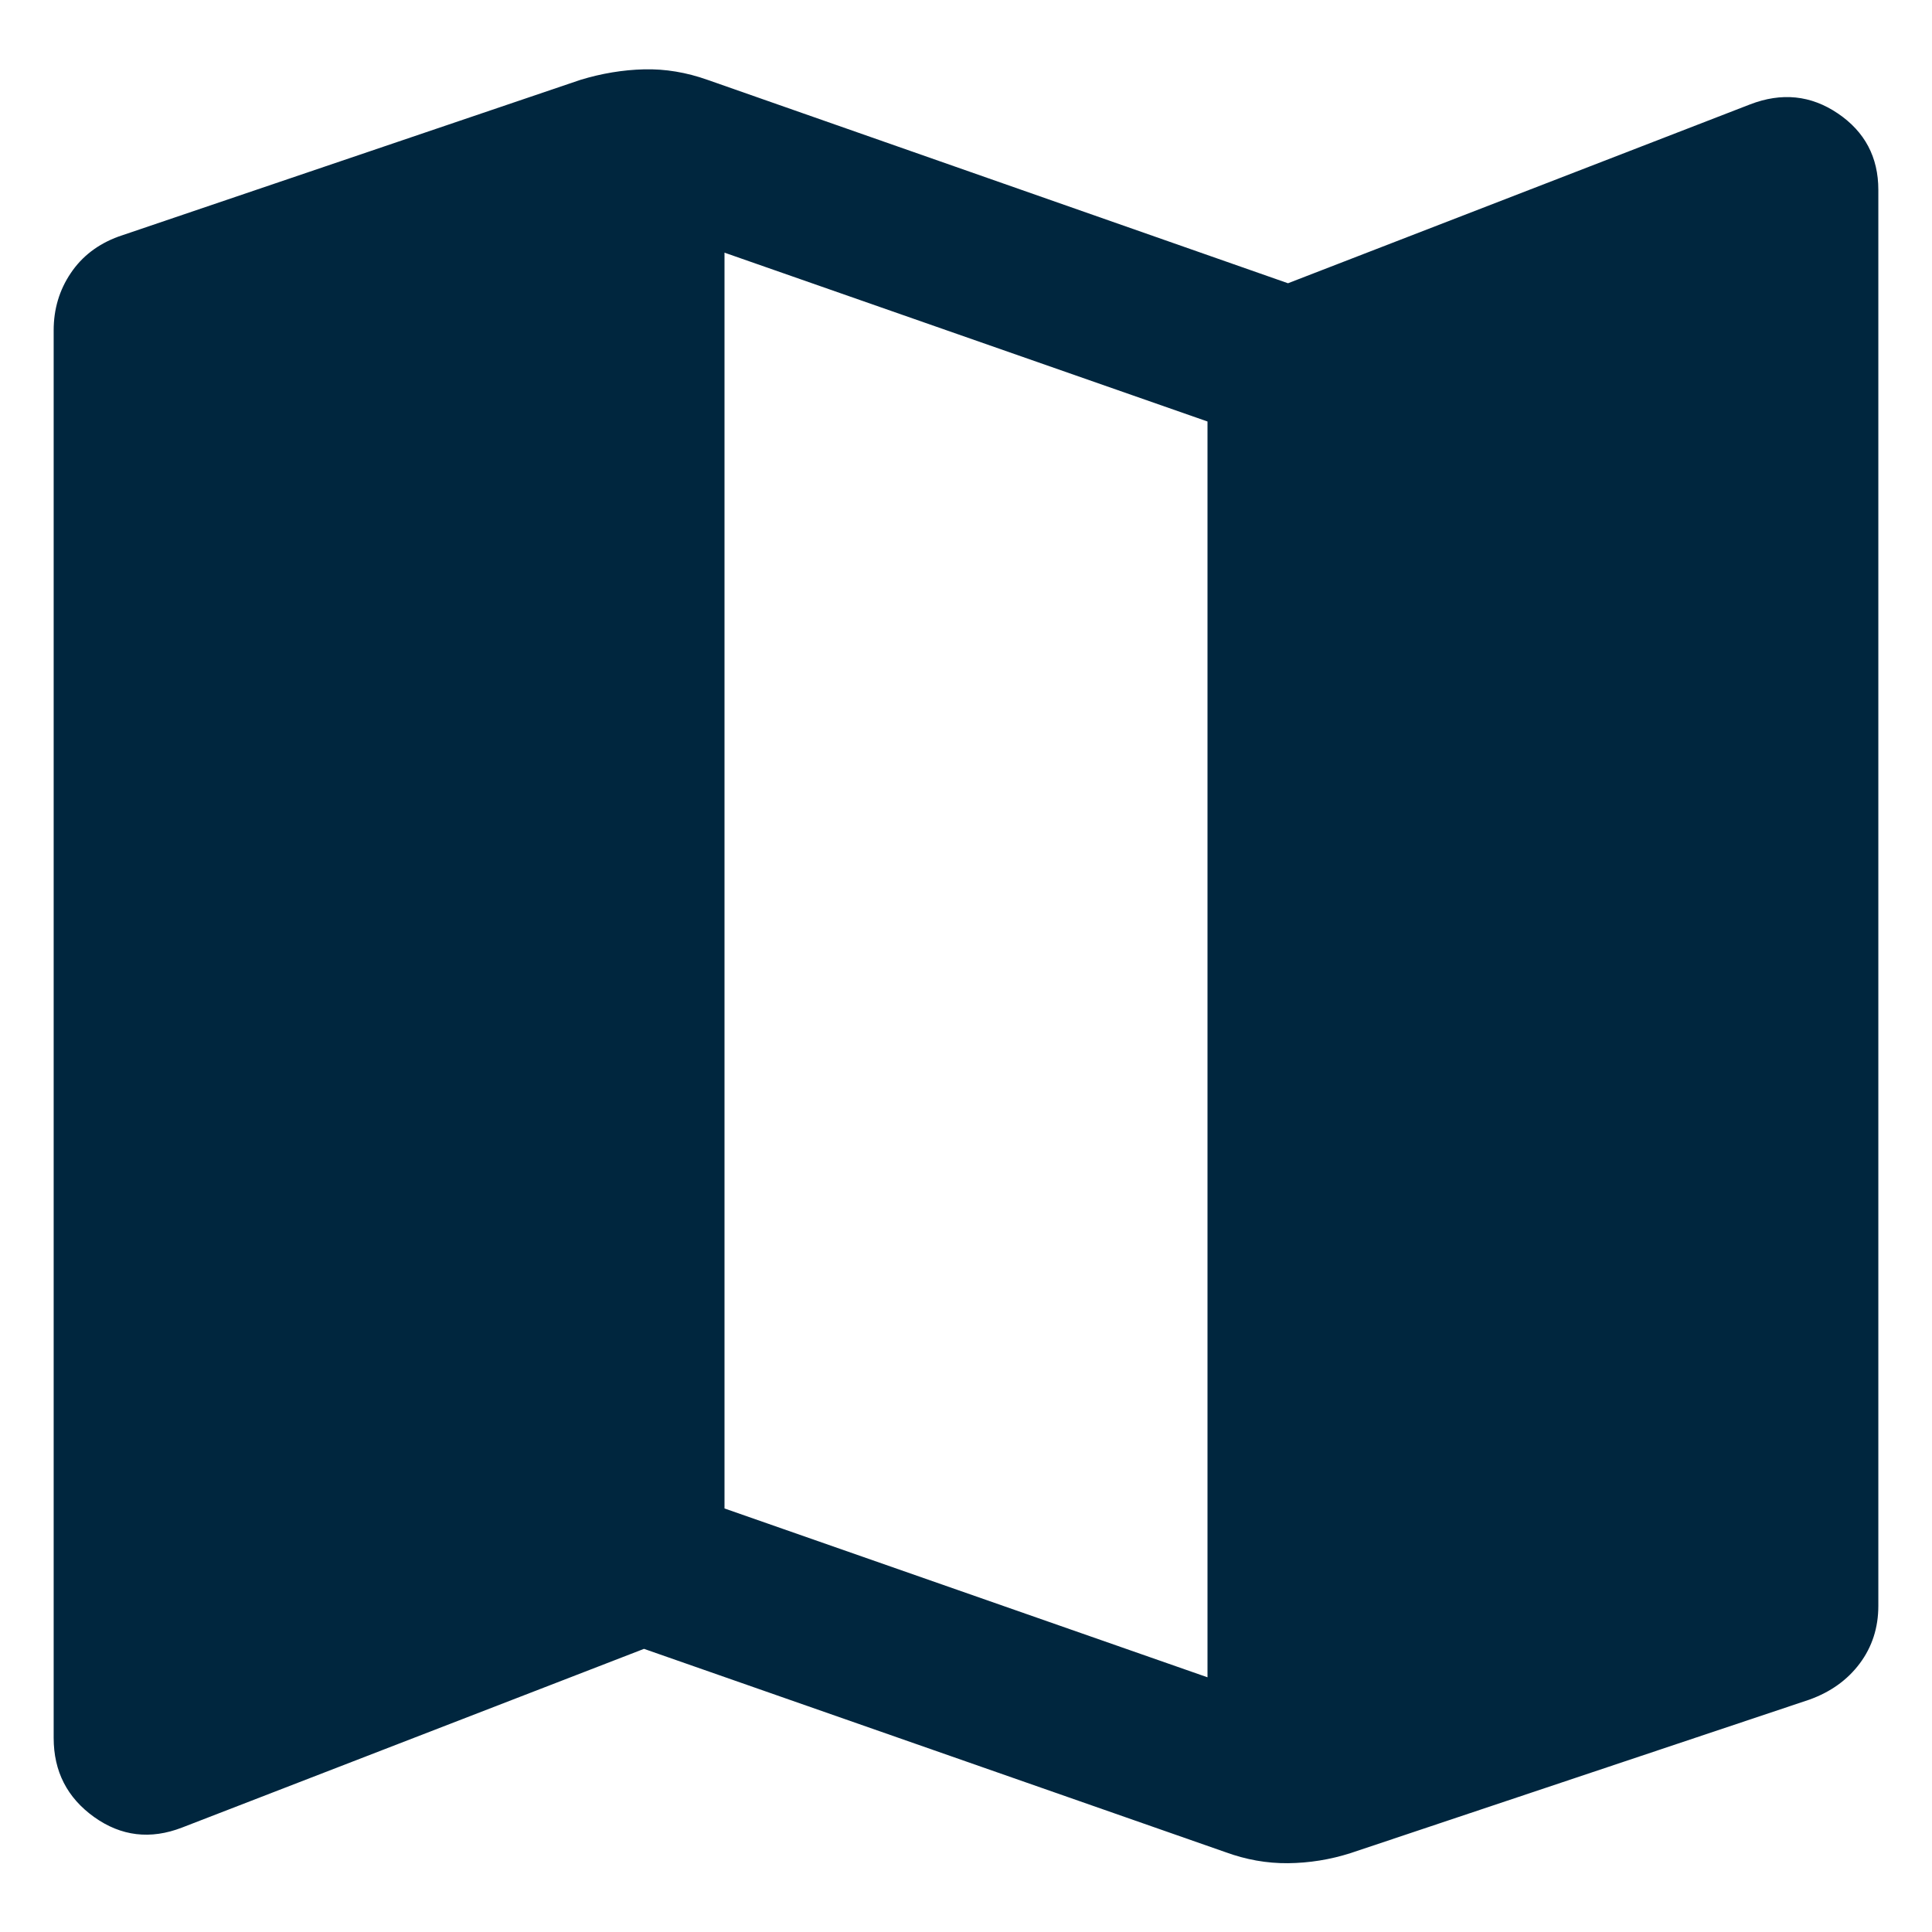 <svg xmlns="http://www.w3.org/2000/svg" width="18" height="18" viewBox="0 0 18 18">
  <path fill="#00263E" d="M11.417,17.256 L6,15.362 L1.696,17.027 C1.401,17.141 1.128,17.108 0.877,16.929 C0.626,16.749 0.5,16.504 0.5,16.192 L0.5,3.077 C0.5,2.88 0.553,2.702 0.659,2.545 C0.764,2.388 0.913,2.274 1.104,2.204 L5.408,0.744 C5.605,0.684 5.803,0.651 6,0.646 C6.197,0.641 6.395,0.674 6.592,0.744 L12,2.639 L16.304,0.973 C16.599,0.859 16.872,0.887 17.123,1.057 C17.374,1.227 17.5,1.464 17.5,1.769 L17.5,14.962 C17.5,15.165 17.442,15.344 17.327,15.498 C17.212,15.652 17.055,15.764 16.858,15.835 L12.583,17.265 C12.392,17.326 12.197,17.357 12,17.359 C11.803,17.361 11.608,17.326 11.417,17.256 Z M11.25,15.627 L11.25,3.927 L6.75,2.354 L6.75,14.054 L11.25,15.627 Z"/>
</svg>
